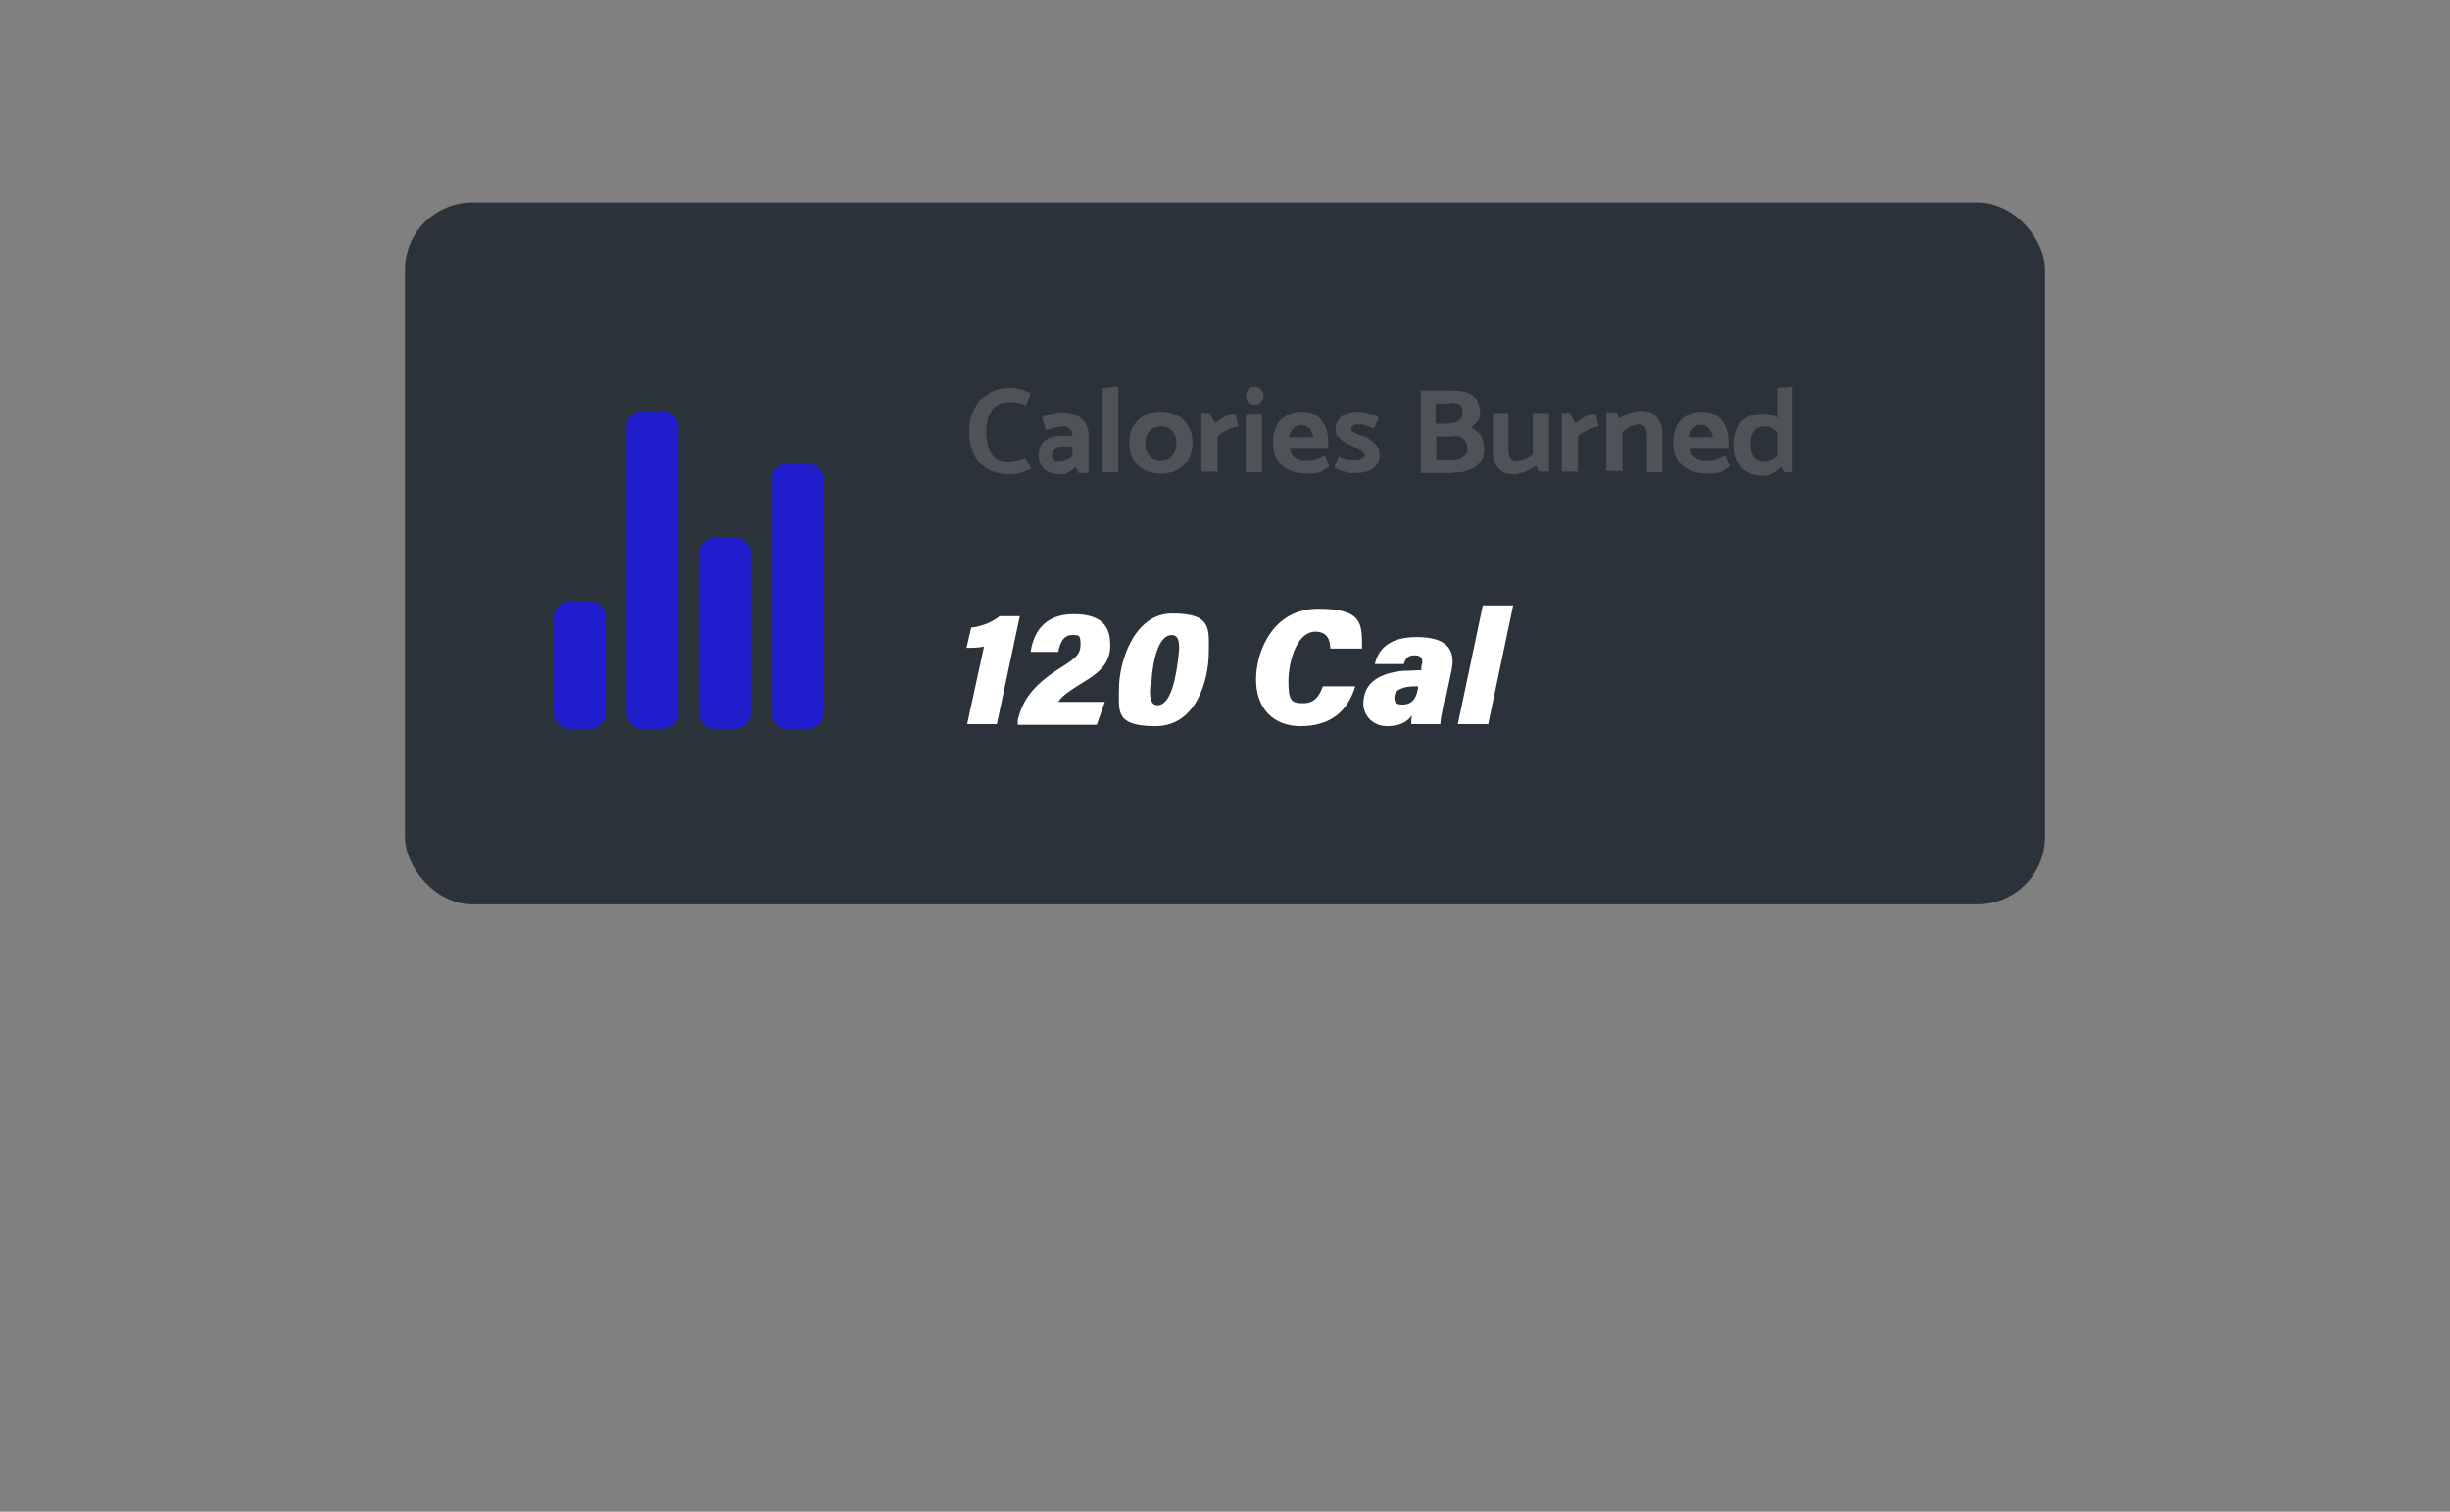 <?xml version="1.0" encoding="UTF-8"?>
<svg id="Layer_1" data-name="Layer 1" xmlns="http://www.w3.org/2000/svg" version="1.1" viewBox="0 0 363 224">
  <rect x="0" y="0" width="363" height="224" fill="#808080" stroke="none"/>
  <defs>
    <style>
      .cls-1 {
        fill: #2c3239;
      }

      .cls-1, .cls-2, .cls-3, .cls-4 {
        stroke-width: 0px;
      }

      .cls-2 {
        fill: #4f5358;
      }

      .cls-3 {
        fill: #fff;
      }

      .cls-4 {
        fill: #201dcd;
      }
    </style>
  </defs>
  <g>
    <rect class="cls-1" x="60" y="30" width="243" height="104" rx="10" ry="10"/>
    <path class="cls-3" d="M149.1,108c-.2,0-.3,0-.4-.2,0-.1-.1-.2-.1-.4v-11.4l-3.3,2.6c-.1,0-.3.1-.4.1-.1,0-.2-.1-.4-.2l-.9-1.2c0-.1-.1-.3-.1-.4,0-.1.1-.3.2-.4l4.9-3.8c0,0,.2-.1.3-.1,0,0,.2,0,.3,0h1.9c.1,0,.3,0,.4.2s.2.2.2.4v14.3c0,.1,0,.3-.2.4-.1.1-.2.2-.4.2h-2ZM160.4,108.2c-1,0-1.9-.2-2.7-.5-.7-.3-1.3-.7-1.8-1.3-.5-.5-.8-1.2-1.1-1.9-.2-.7-.4-1.5-.4-2.3,0-.4,0-.8,0-1.3v-1.5c0-.5,0-.9,0-1.3,0-.8.2-1.6.4-2.3.2-.7.6-1.3,1.1-1.9.5-.5,1.1-.9,1.8-1.3.7-.3,1.6-.5,2.6-.5s1.9.2,2.6.5c.7.3,1.3.7,1.8,1.3.5.5.8,1.2,1.1,1.9.2.7.4,1.5.4,2.3,0,.4,0,.9,0,1.3v1.5c0,.5,0,.9,0,1.3,0,.8-.2,1.6-.4,2.3-.2.7-.6,1.3-1.1,1.9-.5.5-1.1,1-1.8,1.3-.7.3-1.6.5-2.7.5ZM160.4,105.7c1,0,1.7-.3,2.1-.9.5-.6.7-1.5.7-2.6,0-.4,0-.9,0-1.3v-1.3c0-.4,0-.9,0-1.3,0-1-.2-1.9-.7-2.5-.4-.6-1.1-1-2.1-1s-1.6.3-2.1,1c-.4.6-.7,1.5-.7,2.5,0,.4,0,.8,0,1.3v1.3c0,.4,0,.9,0,1.3,0,1.1.3,1.9.7,2.6.5.6,1.1.9,2.1.9ZM174.9,108.2c-1,0-1.9-.2-2.7-.5-.7-.3-1.3-.7-1.8-1.3-.5-.5-.8-1.2-1.1-1.9-.2-.7-.4-1.5-.4-2.3,0-.4,0-.8,0-1.3v-1.5c0-.5,0-.9,0-1.3,0-.8.2-1.6.4-2.3.2-.7.6-1.3,1.1-1.9.5-.5,1.1-.9,1.8-1.3.7-.3,1.6-.5,2.6-.5s1.9.2,2.6.5c.7.3,1.3.7,1.8,1.3.5.5.8,1.2,1.1,1.9.2.7.4,1.5.4,2.3,0,.4,0,.9,0,1.3v1.5c0,.5,0,.9,0,1.3,0,.8-.2,1.6-.4,2.3-.2.7-.6,1.3-1.1,1.9-.5.5-1.1,1-1.8,1.3-.7.3-1.6.5-2.7.5ZM174.9,105.7c1,0,1.7-.3,2.1-.9.5-.6.7-1.5.7-2.6,0-.4,0-.9,0-1.3v-1.3c0-.4,0-.9,0-1.3,0-1-.2-1.9-.7-2.5-.4-.6-1.1-1-2.1-1s-1.6.3-2.1,1c-.4.6-.7,1.5-.7,2.5,0,.4,0,.8,0,1.3v1.3c0,.4,0,.9,0,1.3,0,1.1.3,1.9.7,2.6.5.6,1.1.9,2.1.9Z"/>
    <path class="cls-2" d="M152.8,58.3c-.4-.2-.7-.3-1.2-.5-.4-.1-.8-.2-1.2-.3-.4,0-.7,0-.9,0-.9,0-1.7.2-2.4.5-.7.3-1.3.8-1.9,1.3-.5.6-.9,1.3-1.2,2.1-.3.8-.4,1.6-.4,2.6s.1,1.7.4,2.5c.3.8.6,1.4,1.1,2,.5.6,1.1,1,1.8,1.3.7.3,1.6.5,2.5.5s.7,0,1.1-.1c.4,0,.8-.1,1.2-.3s.8-.3,1.1-.4l-.9-1.7c-.4.2-.8.3-1.2.4s-.9.2-1.4.2-1-.1-1.4-.3c-.4-.2-.8-.5-1-1-.3-.4-.5-.9-.6-1.4-.1-.5-.2-1.1-.2-1.7,0-.9.2-1.7.4-2.4.3-.7.7-1.2,1.2-1.5.5-.4,1.1-.5,1.7-.5s.7,0,.9,0,.5.1.8.2c.3,0,.6.1.9.3l.7-1.7ZM155.9,67.4c0-.3.1-.6.3-.8s.5-.4.9-.4h1.8v1.3c-.3.3-.6.5-1,.6-.3.1-.6.2-1,.2s-.4,0-.6-.1c-.2,0-.3-.2-.4-.4,0-.2-.1-.3-.1-.5ZM155,63.8c.3-.1.7-.3,1.2-.4.5-.1.9-.2,1.3-.2s.8.1,1,.4c.3.2.4.6.4,1h0s-1.7,0-1.7,0c-1,0-1.8.3-2.4.7-.6.5-.9,1.2-.9,2.1s.3,1.5.8,2.1c.5.5,1.3.8,2.4.8s.8-.1,1.2-.3c.4-.2.8-.5,1.1-.8l.4.9h1.5v-5.7c0-.6-.2-1.2-.5-1.7-.3-.5-.8-.9-1.4-1.2-.6-.3-1.2-.4-1.9-.4s-.6,0-1,.1c-.4,0-.8.2-1.2.3-.4.1-.7.2-.9.4l.6,1.9ZM165.7,70v-12.7l-2.3.2v12.5h2.3ZM172,70.2c-.9,0-1.8-.2-2.5-.6-.7-.4-1.2-.9-1.6-1.6-.4-.7-.6-1.5-.6-2.4,0-.9.2-1.7.6-2.4.4-.7.9-1.2,1.6-1.6.7-.4,1.5-.6,2.5-.6s1.8.2,2.5.6c.7.4,1.2.9,1.6,1.6.4.7.6,1.5.6,2.4s-.2,1.7-.6,2.4-.9,1.2-1.6,1.6c-.7.4-1.5.6-2.5.6ZM172,68.2c.4,0,.8-.1,1.2-.3.3-.2.6-.5.8-.9.2-.4.3-.8.3-1.3s0-.9-.3-1.3c-.2-.4-.5-.7-.8-.9-.3-.2-.7-.3-1.2-.3s-.8.1-1.2.3c-.3.2-.6.5-.8.9-.2.4-.3.8-.3,1.3s0,.9.3,1.3c.2.4.5.7.8.9.3.2.7.3,1.2.3ZM180.4,70v-5.3c.3-.3.7-.6,1.1-.8.4-.2.8-.4,1.1-.5.3-.1.7-.2.9-.2l-.5-1.9c-.3,0-.7,0-1,.2-.4.2-.7.3-1.1.6-.3.2-.6.4-.9.6l-.8-1.5h-1.2v8.7h2.3ZM187,70v-8.7h-2.4v8.7h2.4ZM185.9,60c.4,0,.7-.1.9-.4.3-.3.4-.6.4-1s-.1-.7-.4-.9c-.3-.3-.6-.4-.9-.4s-.7.1-.9.4c-.3.3-.4.6-.4.9s.1.7.4,1c.3.3.6.4.9.4ZM196.8,66.3v-.7c0-.8-.1-1.6-.4-2.3-.3-.7-.7-1.2-1.3-1.7-.6-.4-1.3-.6-2.2-.6s-1.7.2-2.3.6c-.7.4-1.2.9-1.5,1.6-.3.7-.5,1.5-.5,2.4s.2,1.7.6,2.4c.4.7.9,1.2,1.7,1.6.8.4,1.7.6,2.8.6s.9,0,1.3-.1c.4,0,.8-.2,1.1-.4.3-.2.6-.4.9-.6l-.7-1.7c-.4.2-.8.4-1.2.6-.4.1-.9.2-1.4.2s-1,0-1.4-.2-.6-.4-.8-.6c-.2-.3-.3-.6-.4-1h5.9ZM191,64.8c0-.4.2-.7.4-1s.4-.4.6-.6c.3-.1.5-.2.8-.2s.6,0,.8.2c.3.1.5.3.6.6.2.3.3.6.4,1h-3.7ZM197.8,69.3c.3.2.6.4,1,.5.4.1.8.2,1.1.3s.7,0,.9,0c1.2,0,2.1-.2,2.7-.7.6-.5.9-1.1.9-2s-.2-1-.4-1.3c-.3-.4-.7-.7-1.1-1-.4-.3-.9-.5-1.4-.6-.3-.1-.6-.2-.9-.4-.3-.1-.4-.3-.4-.5,0-.2,0-.4.3-.5.2-.2.5-.2.8-.2s.8,0,1.1.2c.4.1.8.3,1.2.4l.7-1.6c-.3-.2-.6-.4-1-.5-.4-.1-.7-.2-1.1-.3-.3,0-.6-.1-.9-.1-1.1,0-1.9.2-2.5.7-.6.5-.9,1.1-.9,1.9s.1.9.4,1.2c.3.3.7.6,1.1.9.5.2.9.4,1.3.6.3,0,.6.2.8.3.2.1.4.3.5.4.1.1.2.3.2.4s0,.3-.3.4c-.2.1-.3.2-.6.3-.2,0-.4,0-.6,0s-.5,0-.7,0c-.2,0-.5-.1-.8-.2-.3,0-.5-.2-.8-.3l-.7,1.6ZM215.5,70c.6,0,1.2,0,1.8-.2.5-.2,1-.4,1.4-.7.4-.3.7-.7.9-1.1.2-.4.3-.9.3-1.5s-.2-1.4-.5-1.9c-.3-.5-.8-.9-1.4-1.2.3-.3.6-.6.9-.9.3-.4.4-.8.4-1.2,0-.8-.2-1.5-.5-2-.3-.5-.8-.9-1.4-1.1-.6-.2-1.3-.3-2.1-.3h-4.8v12.2h5ZM214.9,59.7c.4,0,.7,0,1,.1.3,0,.5.2.6.5.2.2.2.5.2.9s0,.6-.3.9c-.2.2-.5.4-.8.5-.3.1-.7.2-1.2.2h-1.7v-3h2.1ZM215.5,64.6c.6,0,1,.2,1.4.5.3.3.5.7.5,1.3s0,.6-.3.9c-.2.2-.4.4-.7.6-.3.1-.7.2-1.1.2h-2.5v-3.4h2.7ZM227.1,61.3v6c-.2.1-.4.3-.7.4-.2.2-.5.3-.8.4-.3.1-.6.2-.9.2s-.7-.1-.9-.4c-.2-.3-.3-.7-.3-1.3v-5.4h-2.3v5.5c0,.7,0,1.3.3,1.8.2.5.5.9.9,1.3.4.3,1,.5,1.8.5s.7,0,1-.2c.4,0,.8-.2,1.2-.4.4-.2.8-.4,1.2-.7l.4.9h1.5v-8.7h-2.3ZM233.8,70v-5.3c.3-.3.7-.6,1.1-.8.4-.2.8-.4,1.1-.5.3-.1.7-.2.9-.2l-.5-1.9c-.3,0-.7,0-1,.2-.4.2-.7.3-1.1.6-.3.2-.6.4-.9.6l-.8-1.5h-1.2v8.7h2.3ZM240.4,70v-6c.2-.1.4-.3.7-.5.3-.2.5-.3.8-.4.3-.1.6-.2.9-.2s.7.1.9.4c.2.3.3.7.3,1.3v5.4h2.3v-5.5c0-.7,0-1.3-.3-1.8-.2-.5-.5-1-.9-1.3-.4-.3-1-.5-1.8-.5s-.7,0-1,.1c-.4,0-.8.2-1.2.4-.4.2-.8.4-1.2.6l-.4-.9h-1.5v8.7h2.3ZM256.1,66.3v-.7c0-.8-.1-1.6-.4-2.3-.3-.7-.7-1.2-1.3-1.7-.6-.4-1.3-.6-2.2-.6s-1.7.2-2.3.6c-.7.4-1.2.9-1.5,1.6-.3.7-.5,1.5-.5,2.4s.2,1.7.6,2.4c.4.7.9,1.2,1.7,1.6.8.4,1.7.6,2.8.6s.9,0,1.3-.1c.4,0,.8-.2,1.1-.4.3-.2.6-.4.9-.6l-.7-1.7c-.4.2-.8.4-1.2.6-.4.1-.9.2-1.4.2s-1,0-1.4-.2-.6-.4-.8-.6c-.2-.3-.3-.6-.4-1h5.9ZM250.2,64.8c0-.4.2-.7.4-1s.4-.4.6-.6.5-.2.8-.2.6,0,.8.2c.3.1.5.3.6.6.2.3.3.6.4,1h-3.7ZM263.3,68.4l1.1,1.6h1.2v-12.7l-2.3.2v10.9ZM263.8,67.1c-.4.4-.8.7-1.2.9-.4.2-.7.3-1.2.3s-.8-.1-1.1-.3c-.3-.2-.6-.5-.7-.9-.2-.4-.2-.8-.2-1.3s0-1,.2-1.4c.2-.4.4-.7.7-.9s.7-.3,1.1-.3.8,0,1.1.3c.4.2.8.5,1.2,1l.6-1.6c-.2-.3-.4-.5-.8-.8-.3-.3-.7-.5-1.1-.6-.4-.2-.8-.2-1.2-.2-.9,0-1.7.2-2.4.6-.7.4-1.2.9-1.5,1.6-.3.7-.5,1.5-.5,2.4s.2,1.7.5,2.4c.4.7.9,1.2,1.5,1.6.7.4,1.4.6,2.3.6s.8,0,1.2-.2c.4-.1.7-.3,1-.6.3-.3.6-.5.9-.9l-.7-1.5Z"/>
    <path class="cls-4" d="M87.4,108h-3.1c-.6,0-1.2-.2-1.6-.7-.4-.4-.7-1-.7-1.7v-14.1c0-.6.2-1.2.7-1.7.4-.4,1-.7,1.6-.7h3.1c.6,0,1.2.2,1.6.7.4.4.7,1,.7,1.7v14.1c0,.6-.2,1.2-.7,1.7-.4.4-1,.7-1.6.7h0ZM108.9,108h-3.1c-.6,0-1.2-.2-1.6-.7-.4-.4-.7-1-.7-1.7v-23.5c0-.6.2-1.2.7-1.7.4-.4,1-.7,1.6-.7h3.1c.6,0,1.2.2,1.6.7.4.4.7,1,.7,1.7v23.5c0,.6-.2,1.2-.7,1.7-.4.4-1,.7-1.6.7h0ZM119.7,108h-3.1c-.6,0-1.2-.2-1.6-.7-.4-.4-.7-1-.7-1.7v-34.5c0-.6.2-1.2.7-1.7.4-.4,1-.7,1.6-.7h3.1c.6,0,1.2.2,1.6.7.4.4.7,1,.7,1.7v34.5c0,.6-.2,1.2-.7,1.7-.4.4-1,.7-1.6.7h0ZM98.2,108h-3.1c-.6,0-1.2-.2-1.6-.7-.4-.4-.7-1-.7-1.7v-42.3c0-.6.2-1.2.7-1.7.4-.4,1-.7,1.6-.7h3.1c.6,0,1.2.2,1.6.7.4.4.7,1,.7,1.7v42.3c0,.6-.2,1.2-.7,1.7-.4.4-1,.7-1.6.7h0Z"/>
  </g>
  <rect class="cls-1" x="124.4" y="73.6" width="160" height="50"/>
  <g>
    <path class="cls-3" d="M143.3,107.3l2.5-11.5c-.8.2-2.1.2-2.6.2l.7-3c1.8-.2,3.4-1,4.2-1.7h3l-3.4,16h-4.4Z"/>
    <path class="cls-3" d="M150.8,107.3v-.6c.7-2.9,2.2-5.1,6.1-7.6,2.4-1.5,3.2-2.1,3.2-3.6s-.3-1.4-1.3-1.4-1.7.8-2,2.5h-4.1c.4-2.6,1.8-5.6,6.4-5.6s5.4,2.3,5.4,4.6-1.1,3.8-4,5.5c-1.6,1-3.1,1.9-3.7,2.9h6.9l-1.2,3.4h-11.7Z"/>
    <path class="cls-3" d="M179.1,96.6c0,4.1-1.8,11-7.9,11s-5.4-2.3-5.4-5.7,2-11,7.9-11,5.4,2.3,5.4,5.7ZM170.5,101.1c-.3,2.2,0,3.4,1,3.4,2.1,0,2.8-4.6,3.1-7.2.3-2.2,0-3.2-1-3.2-1.9,0-2.8,3.6-3,7Z"/>
    <path class="cls-3" d="M200.8,101.7c-1.2,4-4,5.9-8.1,5.9s-6.6-2.7-6.6-6.9,2.5-10.5,9.2-10.5,6.5,2.3,6.5,5.9h-4.7c0-1.2-.4-2.5-2.2-2.5-2.8,0-4,4.5-4,7.4s.5,3.2,2.2,3.2,2.4-1.1,2.9-2.5h4.7Z"/>
    <path class="cls-3" d="M214,103.8c-.3,1.5-.6,2.9-.6,3.5h-4.3c0-.4,0-.9.1-1.3-.7.9-1.6,1.6-3.7,1.6s-3.5-1.6-3.5-3.3c0-3.3,2.6-4.6,6-4.9.9,0,1.9-.1,2.6-.1v-.6c.3-.8.2-1.6-1-1.6s-1.4.7-1.6,1.3h-4.3c.5-2.1,2-4,6.2-4s5.8,1.6,5.2,4.8l-1,4.7ZM210.1,101.7c-.6,0-1.2,0-1.7.1-1.4.3-1.8.8-1.8,1.6s.4,1,1.2,1c1.7,0,2.1-1.3,2.3-2.4v-.3Z"/>
    <path class="cls-3" d="M216,107.3l3.7-17.6h4.5l-3.7,17.6h-4.5Z"/>
  </g>
</svg>